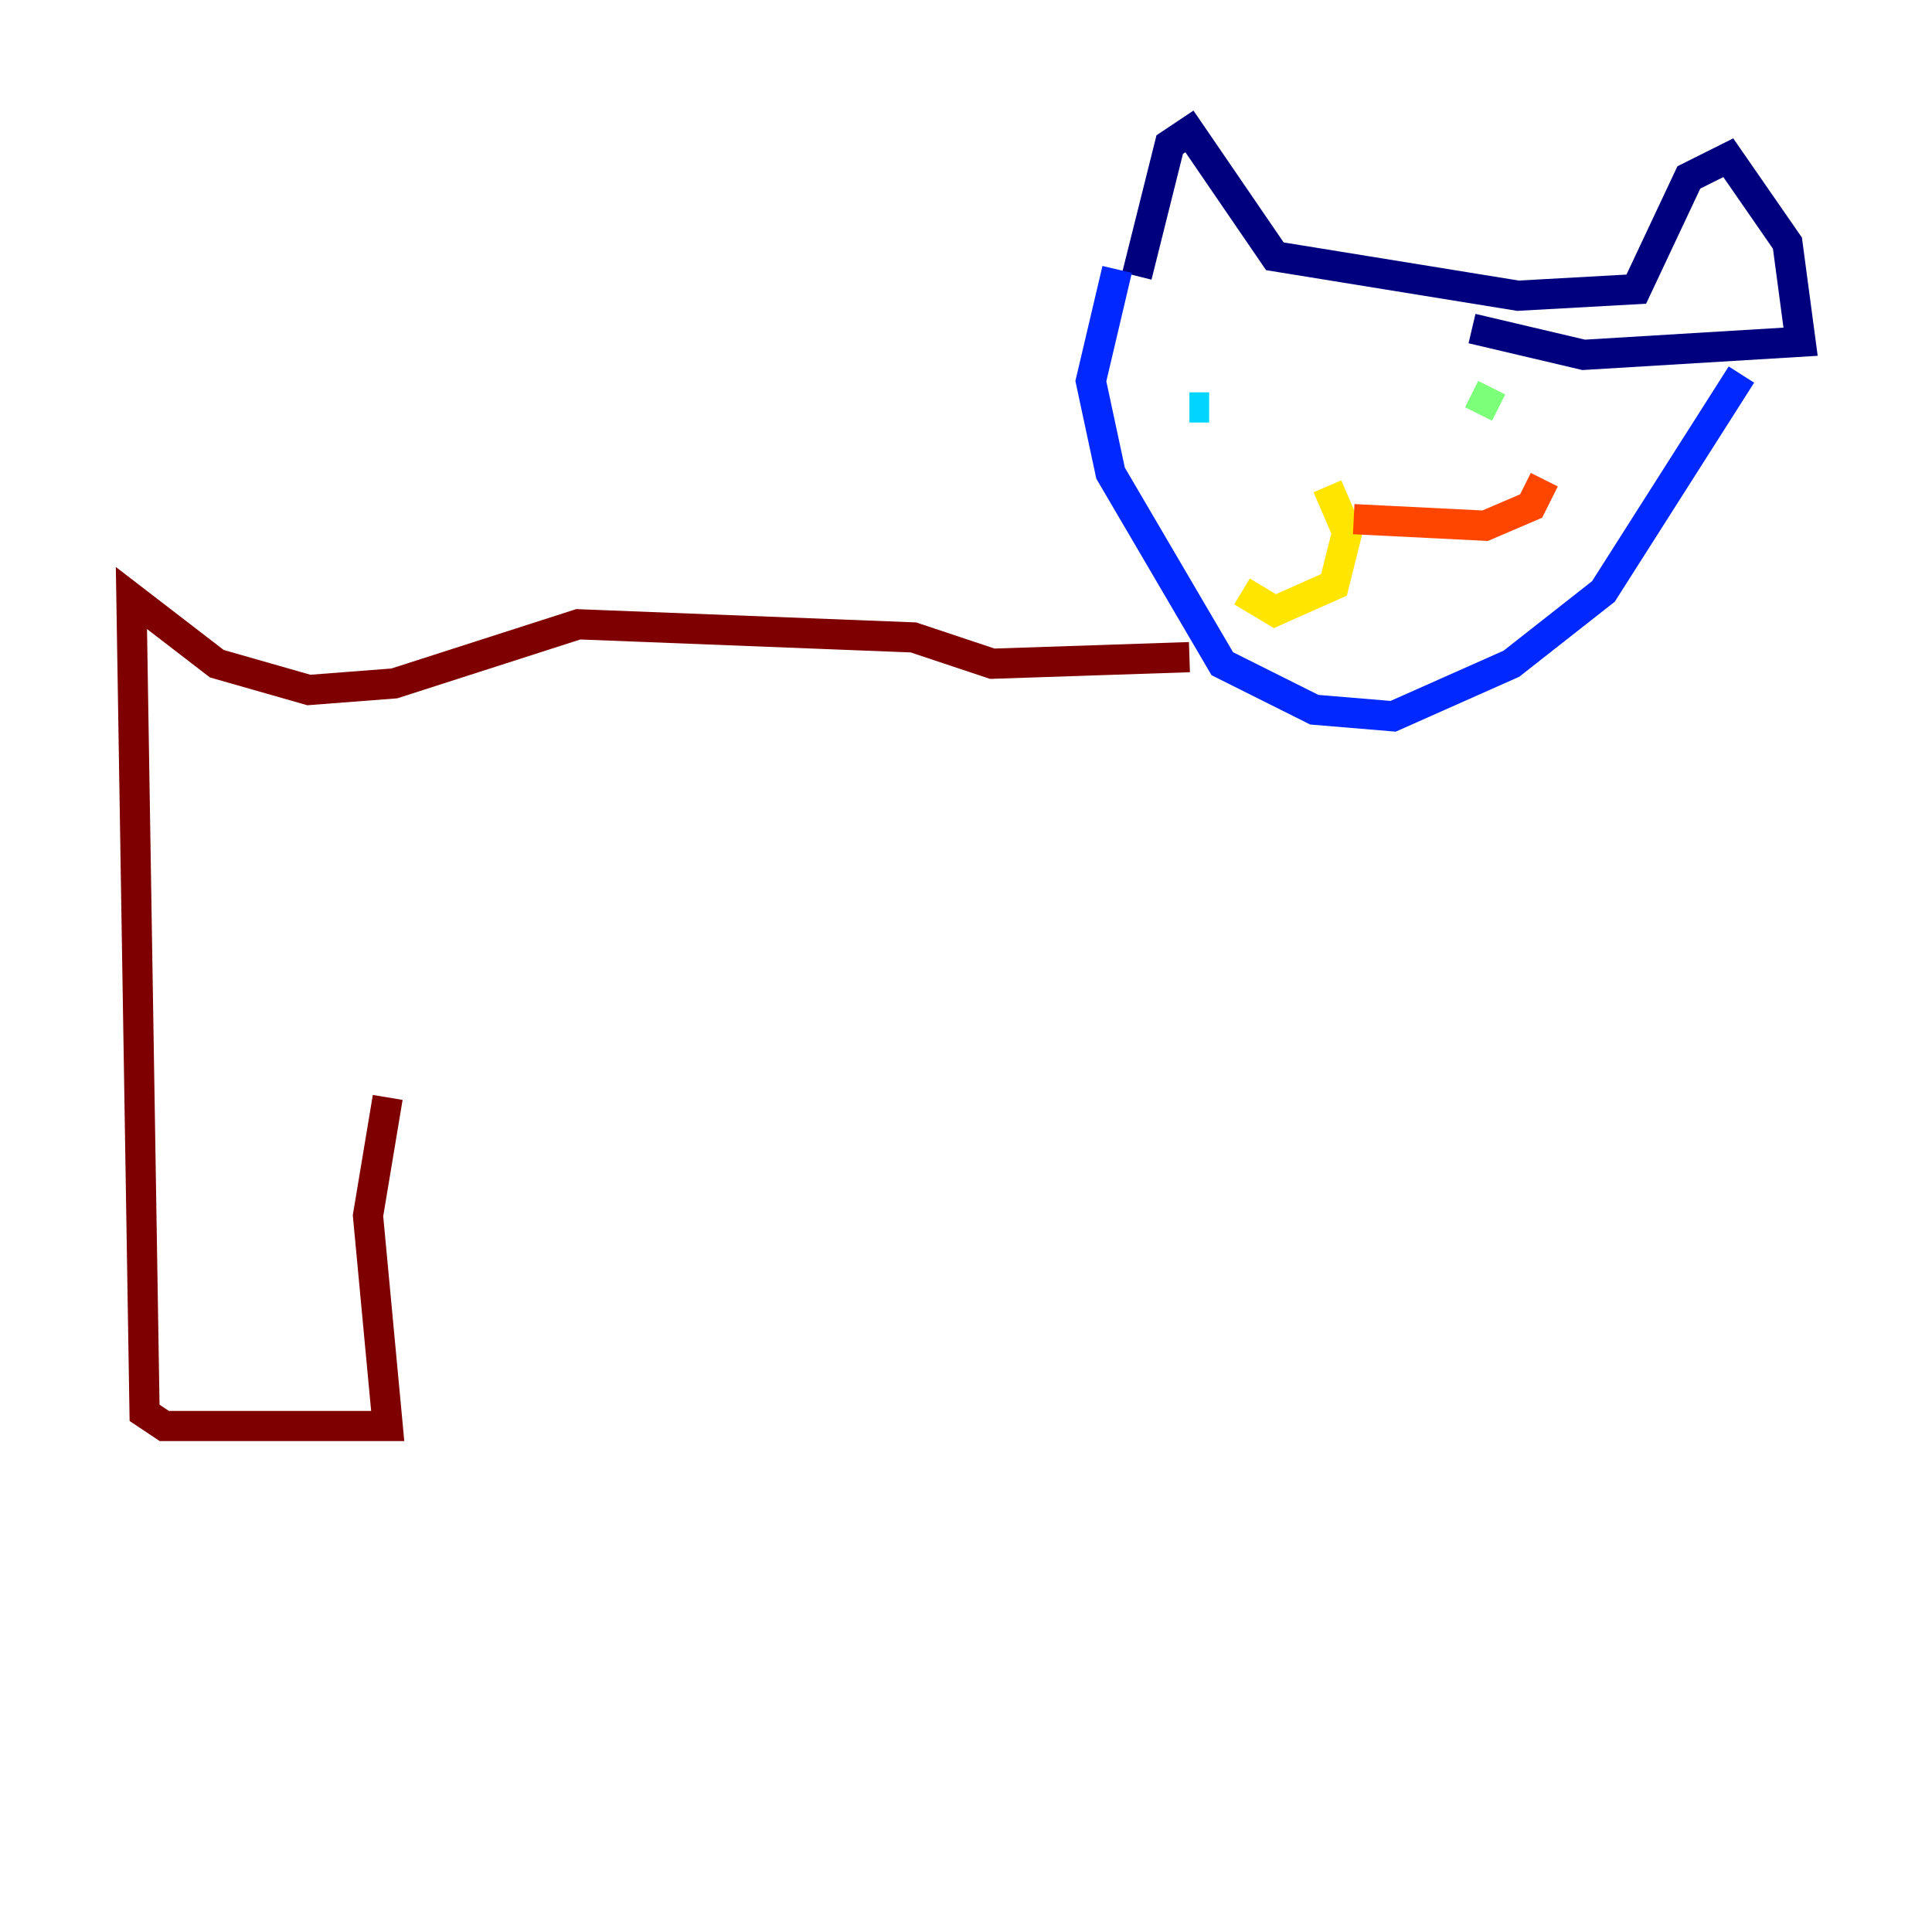<?xml version="1.0" encoding="utf-8" ?>
<svg baseProfile="tiny" height="128" version="1.2" viewBox="0,0,128,128" width="128" xmlns="http://www.w3.org/2000/svg" xmlns:ev="http://www.w3.org/2001/xml-events" xmlns:xlink="http://www.w3.org/1999/xlink"><defs /><polyline fill="none" points="75.32,18.286 77.497,9.578 78.803,8.707 84.463,16.98 100.571,19.592 108.408,19.157 111.891,11.755 114.503,10.449 118.422,16.109 119.293,22.64 104.925,23.51 97.524,21.769" stroke="#00007f" stroke-width="2" /><polyline fill="none" points="74.014,17.85 72.272,25.252 73.578,31.347 80.98,43.973 87.075,47.02 92.299,47.456 100.136,43.973 106.231,39.184 115.374,24.816" stroke="#0028ff" stroke-width="2" /><polyline fill="none" points="78.803,26.993 80.109,26.993" stroke="#00d4ff" stroke-width="2" /><polyline fill="none" points="97.959,27.429 98.83,25.687" stroke="#7cff79" stroke-width="2" /><polyline fill="none" points="87.946,32.218 89.252,35.265 88.381,38.748 84.463,40.49 82.286,39.184" stroke="#ffe500" stroke-width="2" /><polyline fill="none" points="89.687,34.395 98.395,34.83 101.442,33.524 102.313,31.782" stroke="#ff4600" stroke-width="2" /><polyline fill="none" points="78.803,43.537 65.742,43.973 60.517,42.231 38.313,41.361 26.122,45.279 20.463,45.714 14.367,43.973 8.707,39.619 9.578,93.605 10.884,94.476 25.687,94.476 24.381,80.544 25.687,72.707" stroke="#7f0000" stroke-width="2" /></svg>